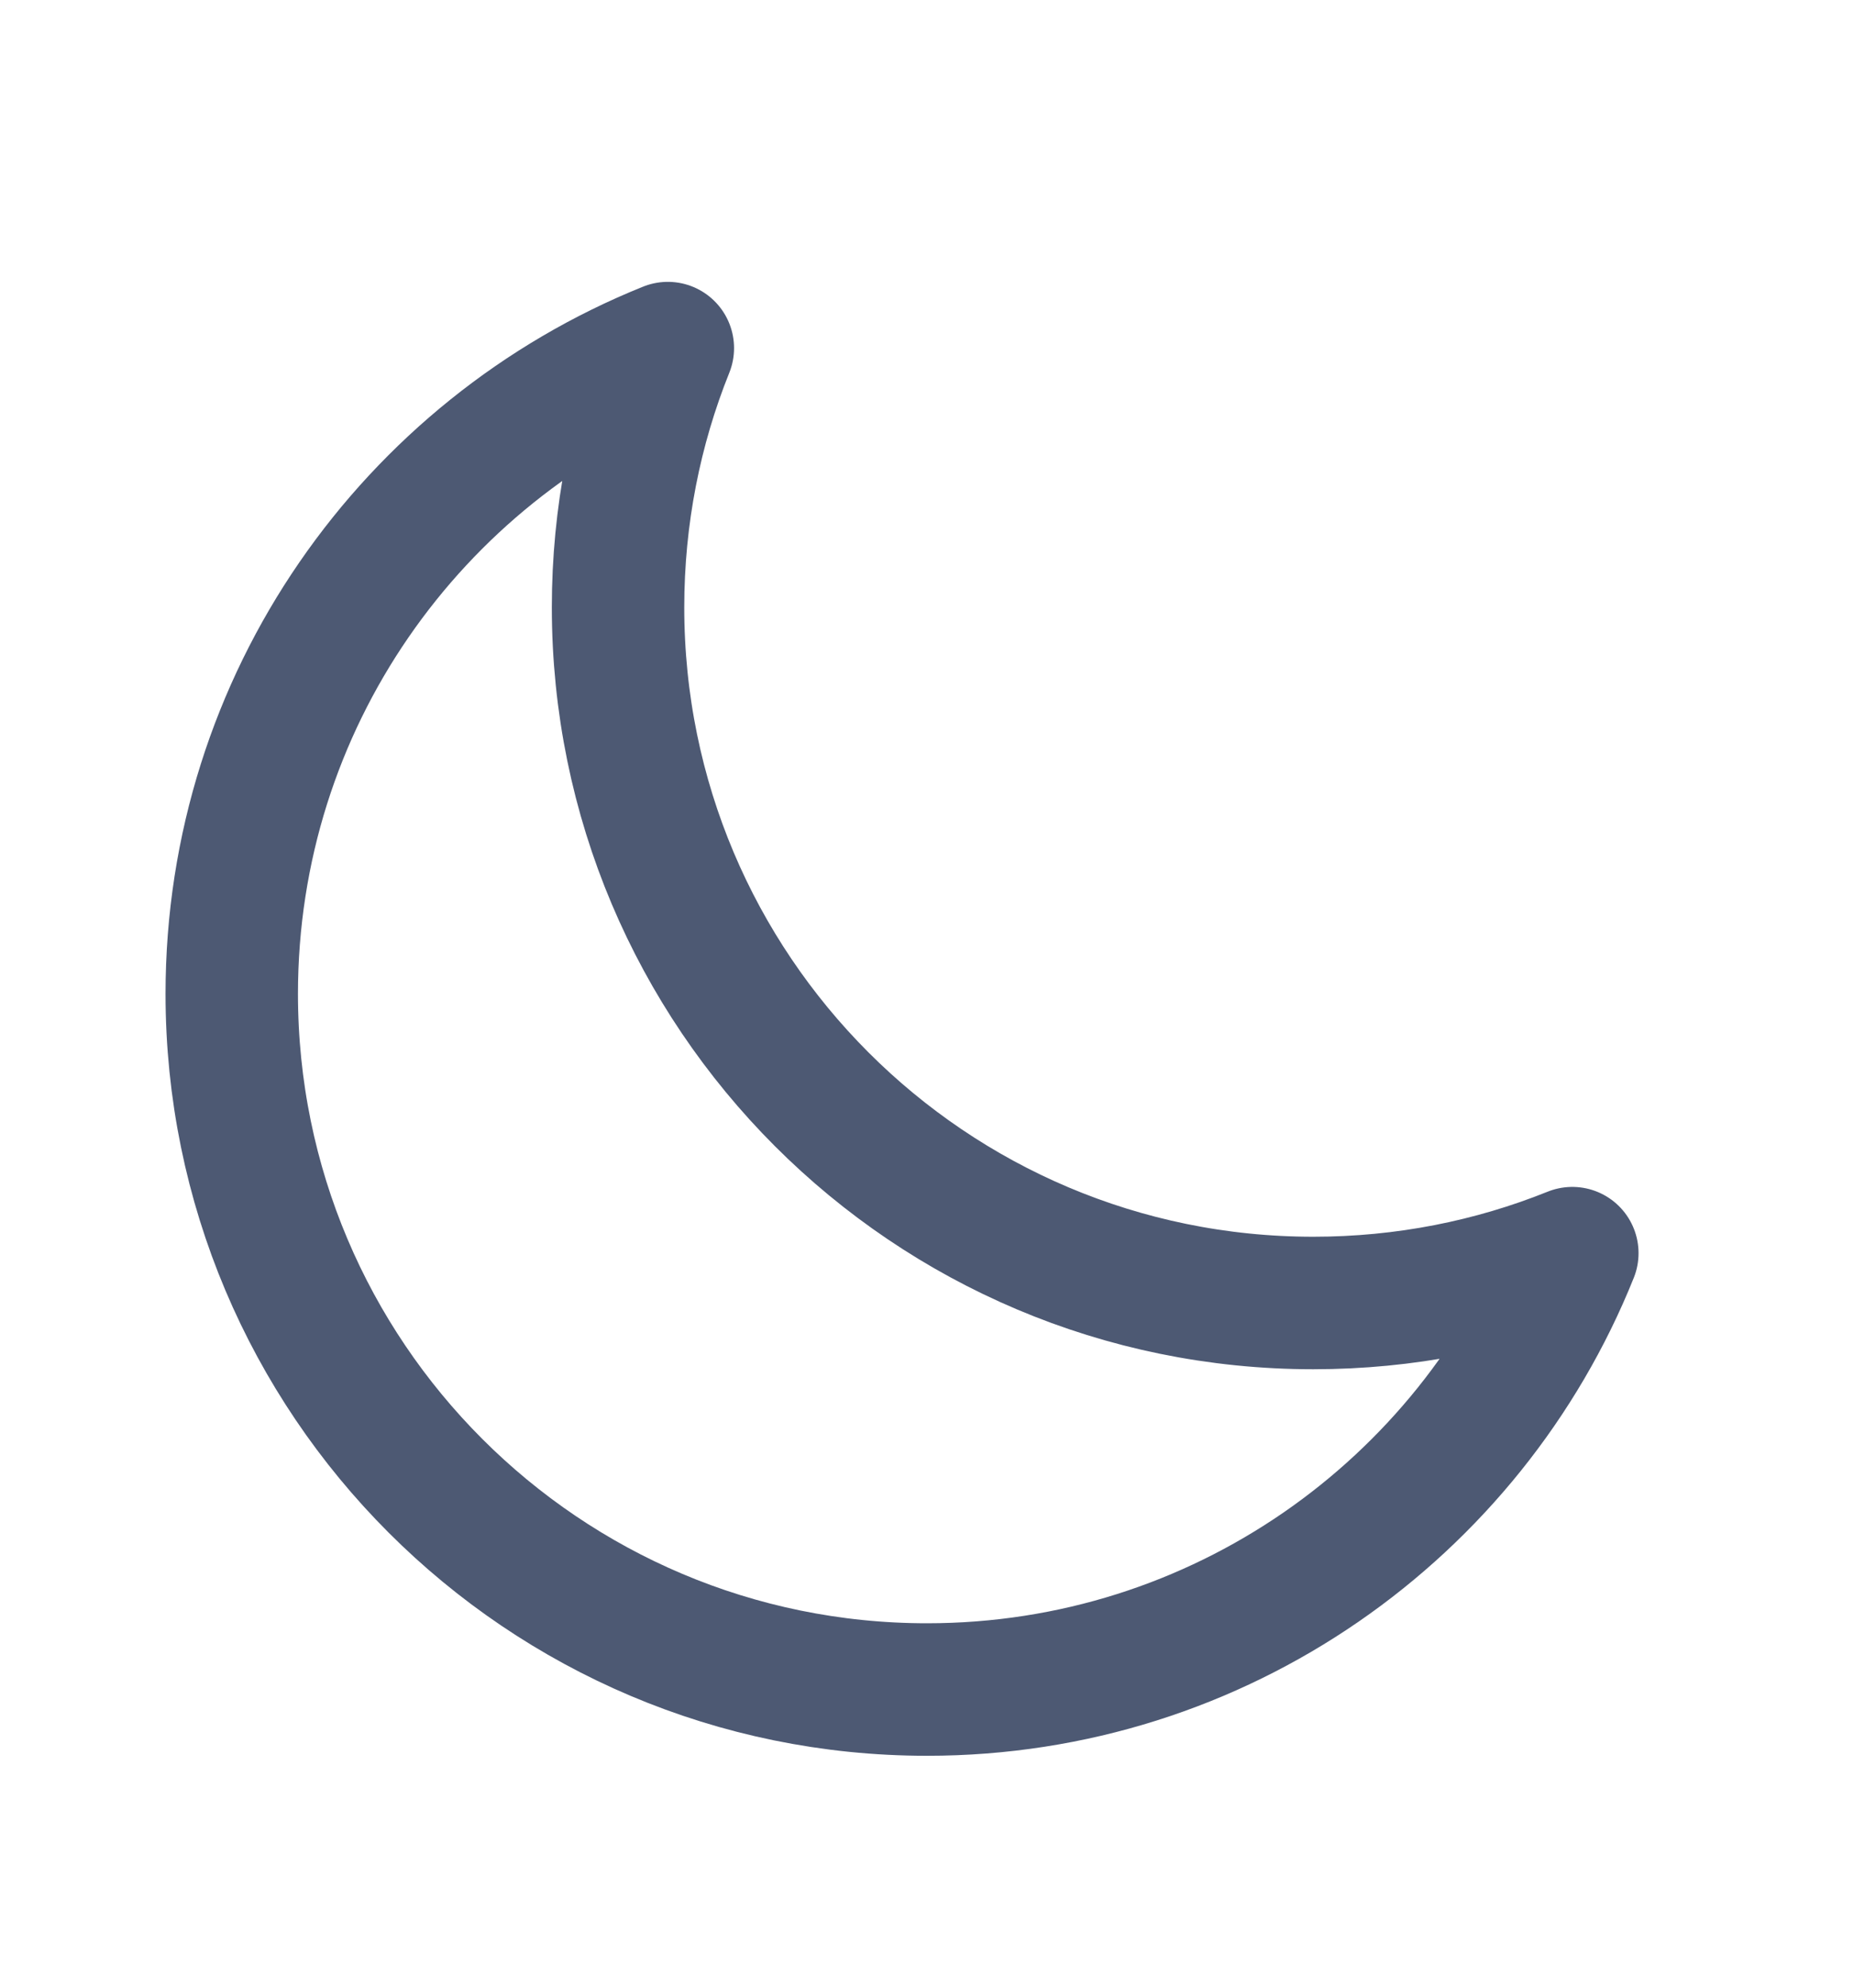 <svg width="14" height="15" viewBox="0 0 14 15" fill="none" xmlns="http://www.w3.org/2000/svg">
<path d="M11.873 9.457C11.269 9.7 10.608 9.833 9.917 9.833C7.017 9.833 4.667 7.483 4.667 4.583C4.667 3.892 4.8 3.231 5.043 2.627C3.113 3.403 1.75 5.292 1.75 7.5C1.75 10.399 4.101 12.75 7 12.75C9.208 12.75 11.098 11.387 11.873 9.457Z" stroke="#4D5973" stroke-linecap="round" stroke-linejoin="round"/>
</svg>

